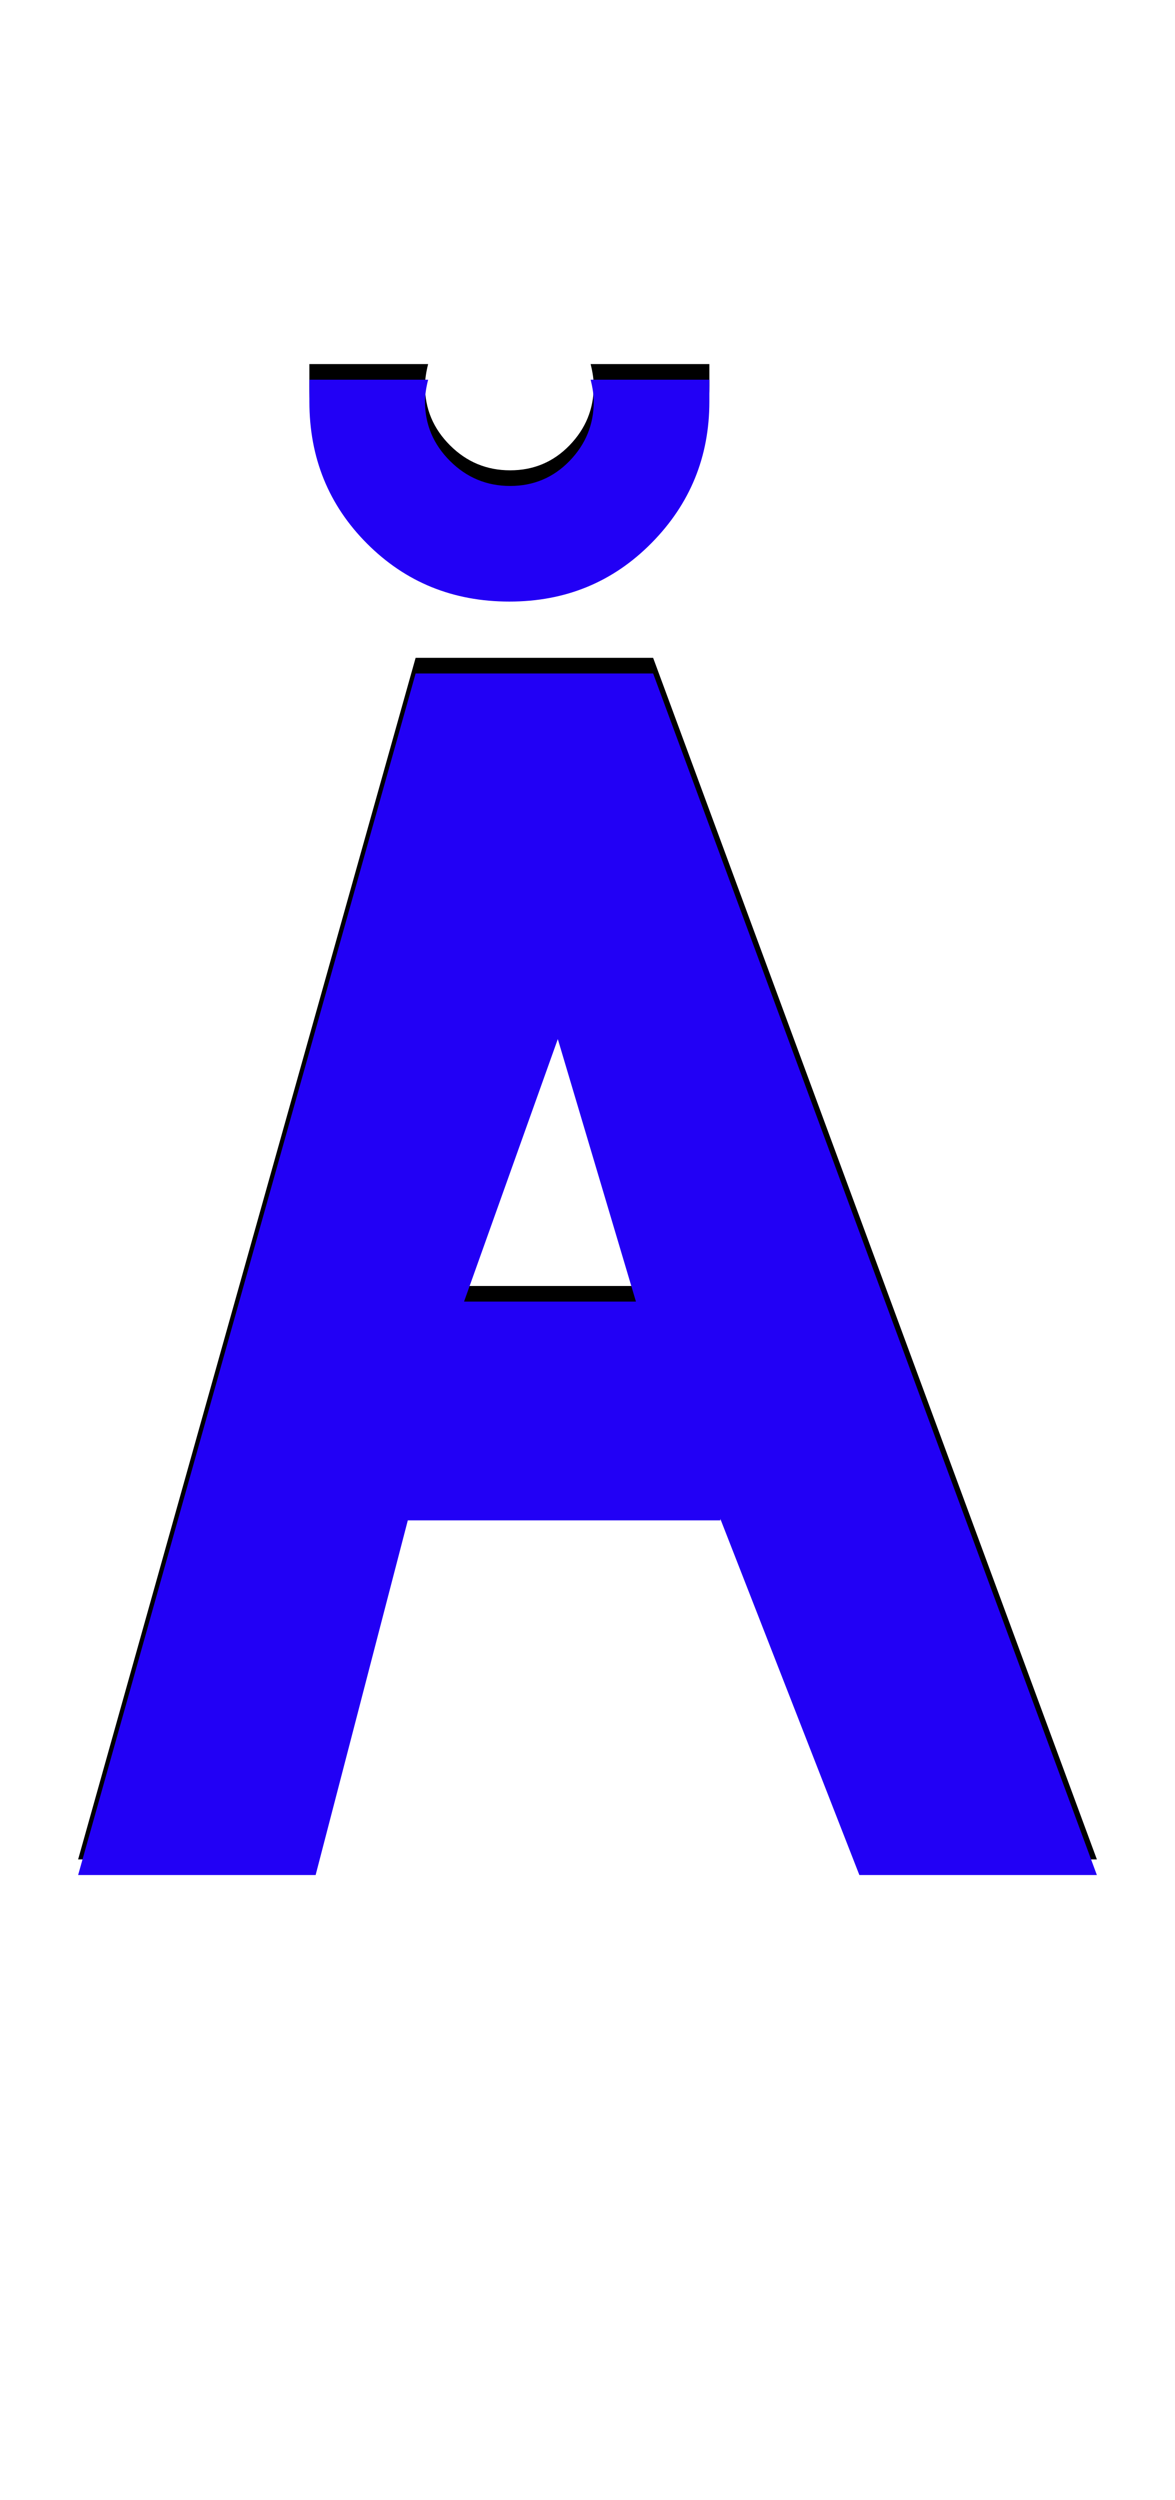 <svg xmlns="http://www.w3.org/2000/svg" id="glyph193" viewBox="0 0 752 1600">
  <defs/>
  <g transform="translate(0, 1200)">
    <path fill="#000000" d="M454 -967Q454 -967 454 -953Q454 -900 417 -862.5Q380 -825 326 -825Q272 -825 235 -862Q198 -899 198 -953V-967H274Q272 -959 272 -953Q272 -931 288 -915Q304 -899 326.5 -899Q349 -899 364.5 -915Q380 -931 380 -953Q380 -959 378 -967ZM550 -10L461 -238V-237H261L202 -10H50L266 -779H418L702 -10ZM407 -377L357 -545L297 -377Z"/>
    <path fill="#2200f5" d="M454 -957Q454 -957 454 -943Q454 -890 417 -852.5Q380 -815 326 -815Q272 -815 235 -852Q198 -889 198 -943V-957H274Q272 -949 272 -943Q272 -921 288 -905Q304 -889 326.5 -889Q349 -889 364.5 -905Q380 -921 380 -943Q380 -949 378 -957ZM550 0L461 -228V-227H261L202 0H50L266 -769H418L702 0ZM407 -367L357 -535L297 -367Z"/>
  </g>
</svg>
